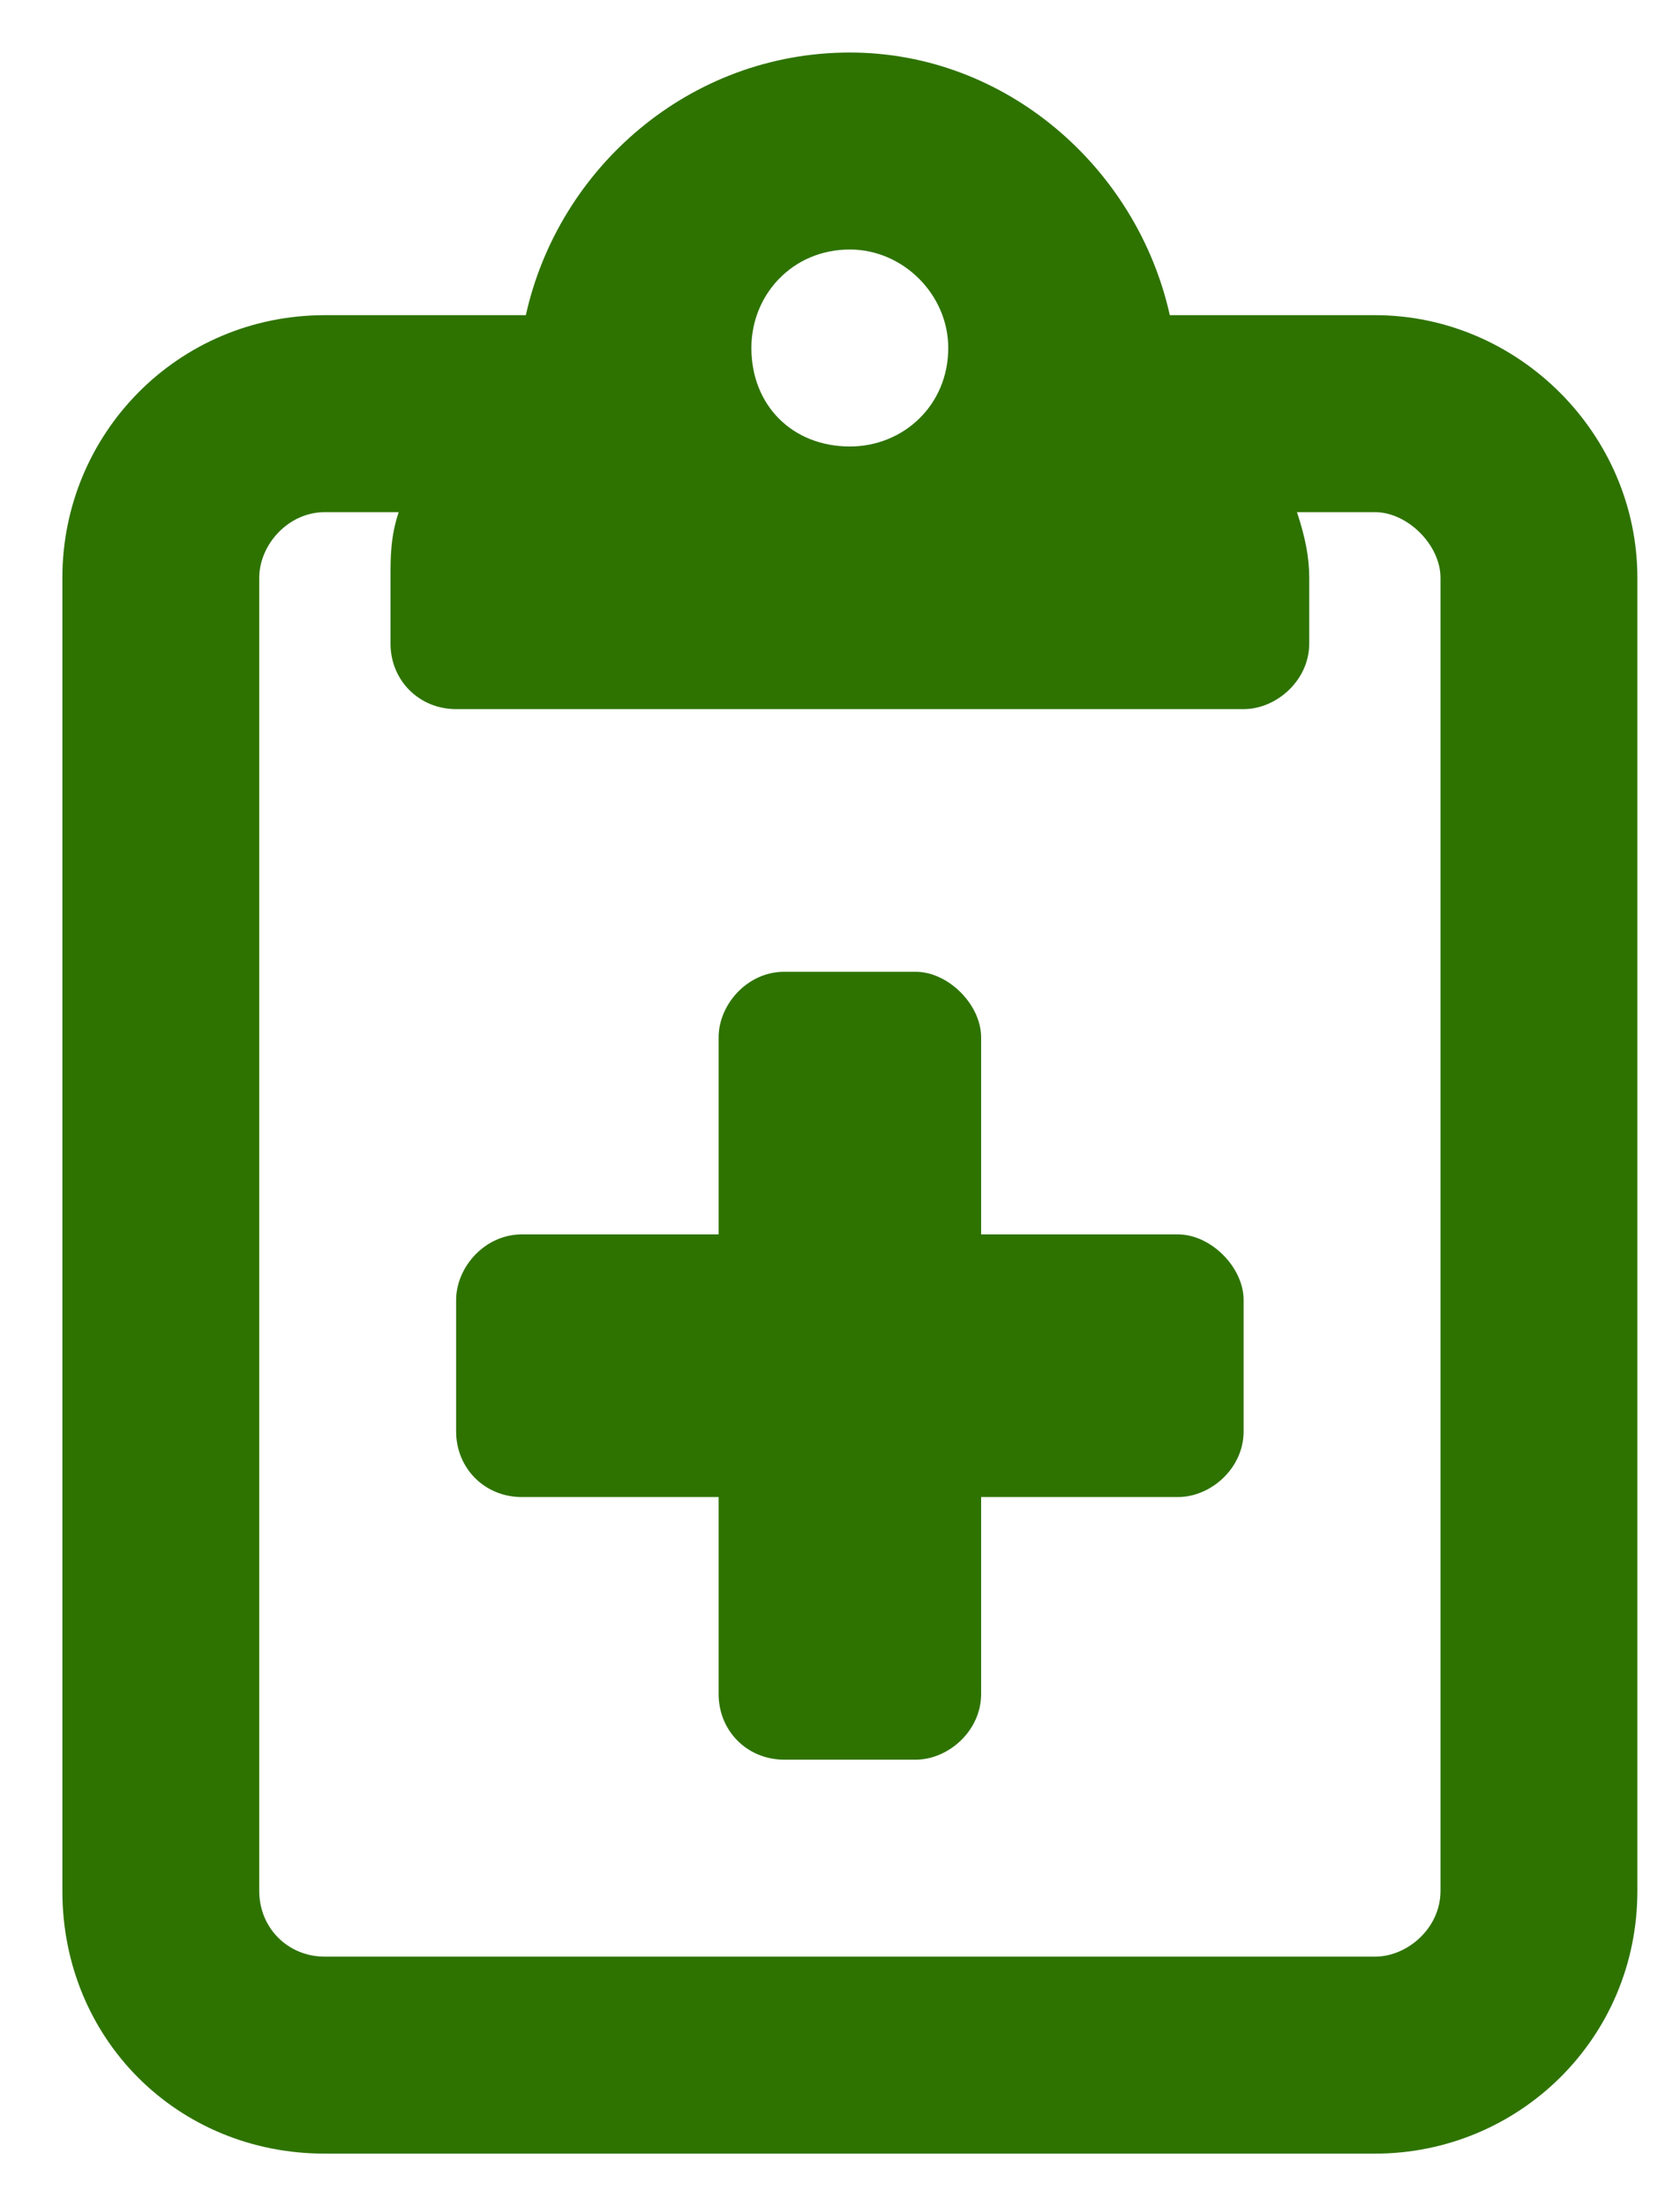 <svg width="16" height="21" viewBox="0 0 16 21" fill="none" xmlns="http://www.w3.org/2000/svg">
<path d="M13.094 3C14.461 3 15.594 4.133 15.594 5.5V18C15.594 19.406 14.461 20.5 13.094 20.5H3.094C1.688 20.5 0.594 19.406 0.594 18V5.5C0.594 4.133 1.688 3 3.094 3H5.008C5.32 1.594 6.57 0.5 8.094 0.5C9.578 0.5 10.828 1.594 11.141 3H13.094ZM8.094 2.375C7.547 2.375 7.156 2.805 7.156 3.312C7.156 3.859 7.547 4.25 8.094 4.25C8.602 4.25 9.031 3.859 9.031 3.312C9.031 2.805 8.602 2.375 8.094 2.375ZM13.719 18V5.5C13.719 5.188 13.406 4.875 13.094 4.875H12.352C12.43 5.109 12.469 5.305 12.469 5.5V6.125C12.469 6.477 12.156 6.75 11.844 6.75H4.344C3.992 6.75 3.719 6.477 3.719 6.125V5.5C3.719 5.305 3.719 5.109 3.797 4.875H3.094C2.742 4.875 2.469 5.188 2.469 5.5V18C2.469 18.352 2.742 18.625 3.094 18.625H13.094C13.406 18.625 13.719 18.352 13.719 18ZM11.219 11.75C11.531 11.75 11.844 12.062 11.844 12.375V13.625C11.844 13.977 11.531 14.25 11.219 14.25H9.344V16.125C9.344 16.477 9.031 16.75 8.719 16.75H7.469C7.117 16.75 6.844 16.477 6.844 16.125V14.25H4.969C4.617 14.25 4.344 13.977 4.344 13.625V12.375C4.344 12.062 4.617 11.75 4.969 11.75H6.844V9.875C6.844 9.562 7.117 9.25 7.469 9.25H8.719C9.031 9.25 9.344 9.562 9.344 9.875V11.75H11.219Z" fill="#2E7300"/>
</svg>
